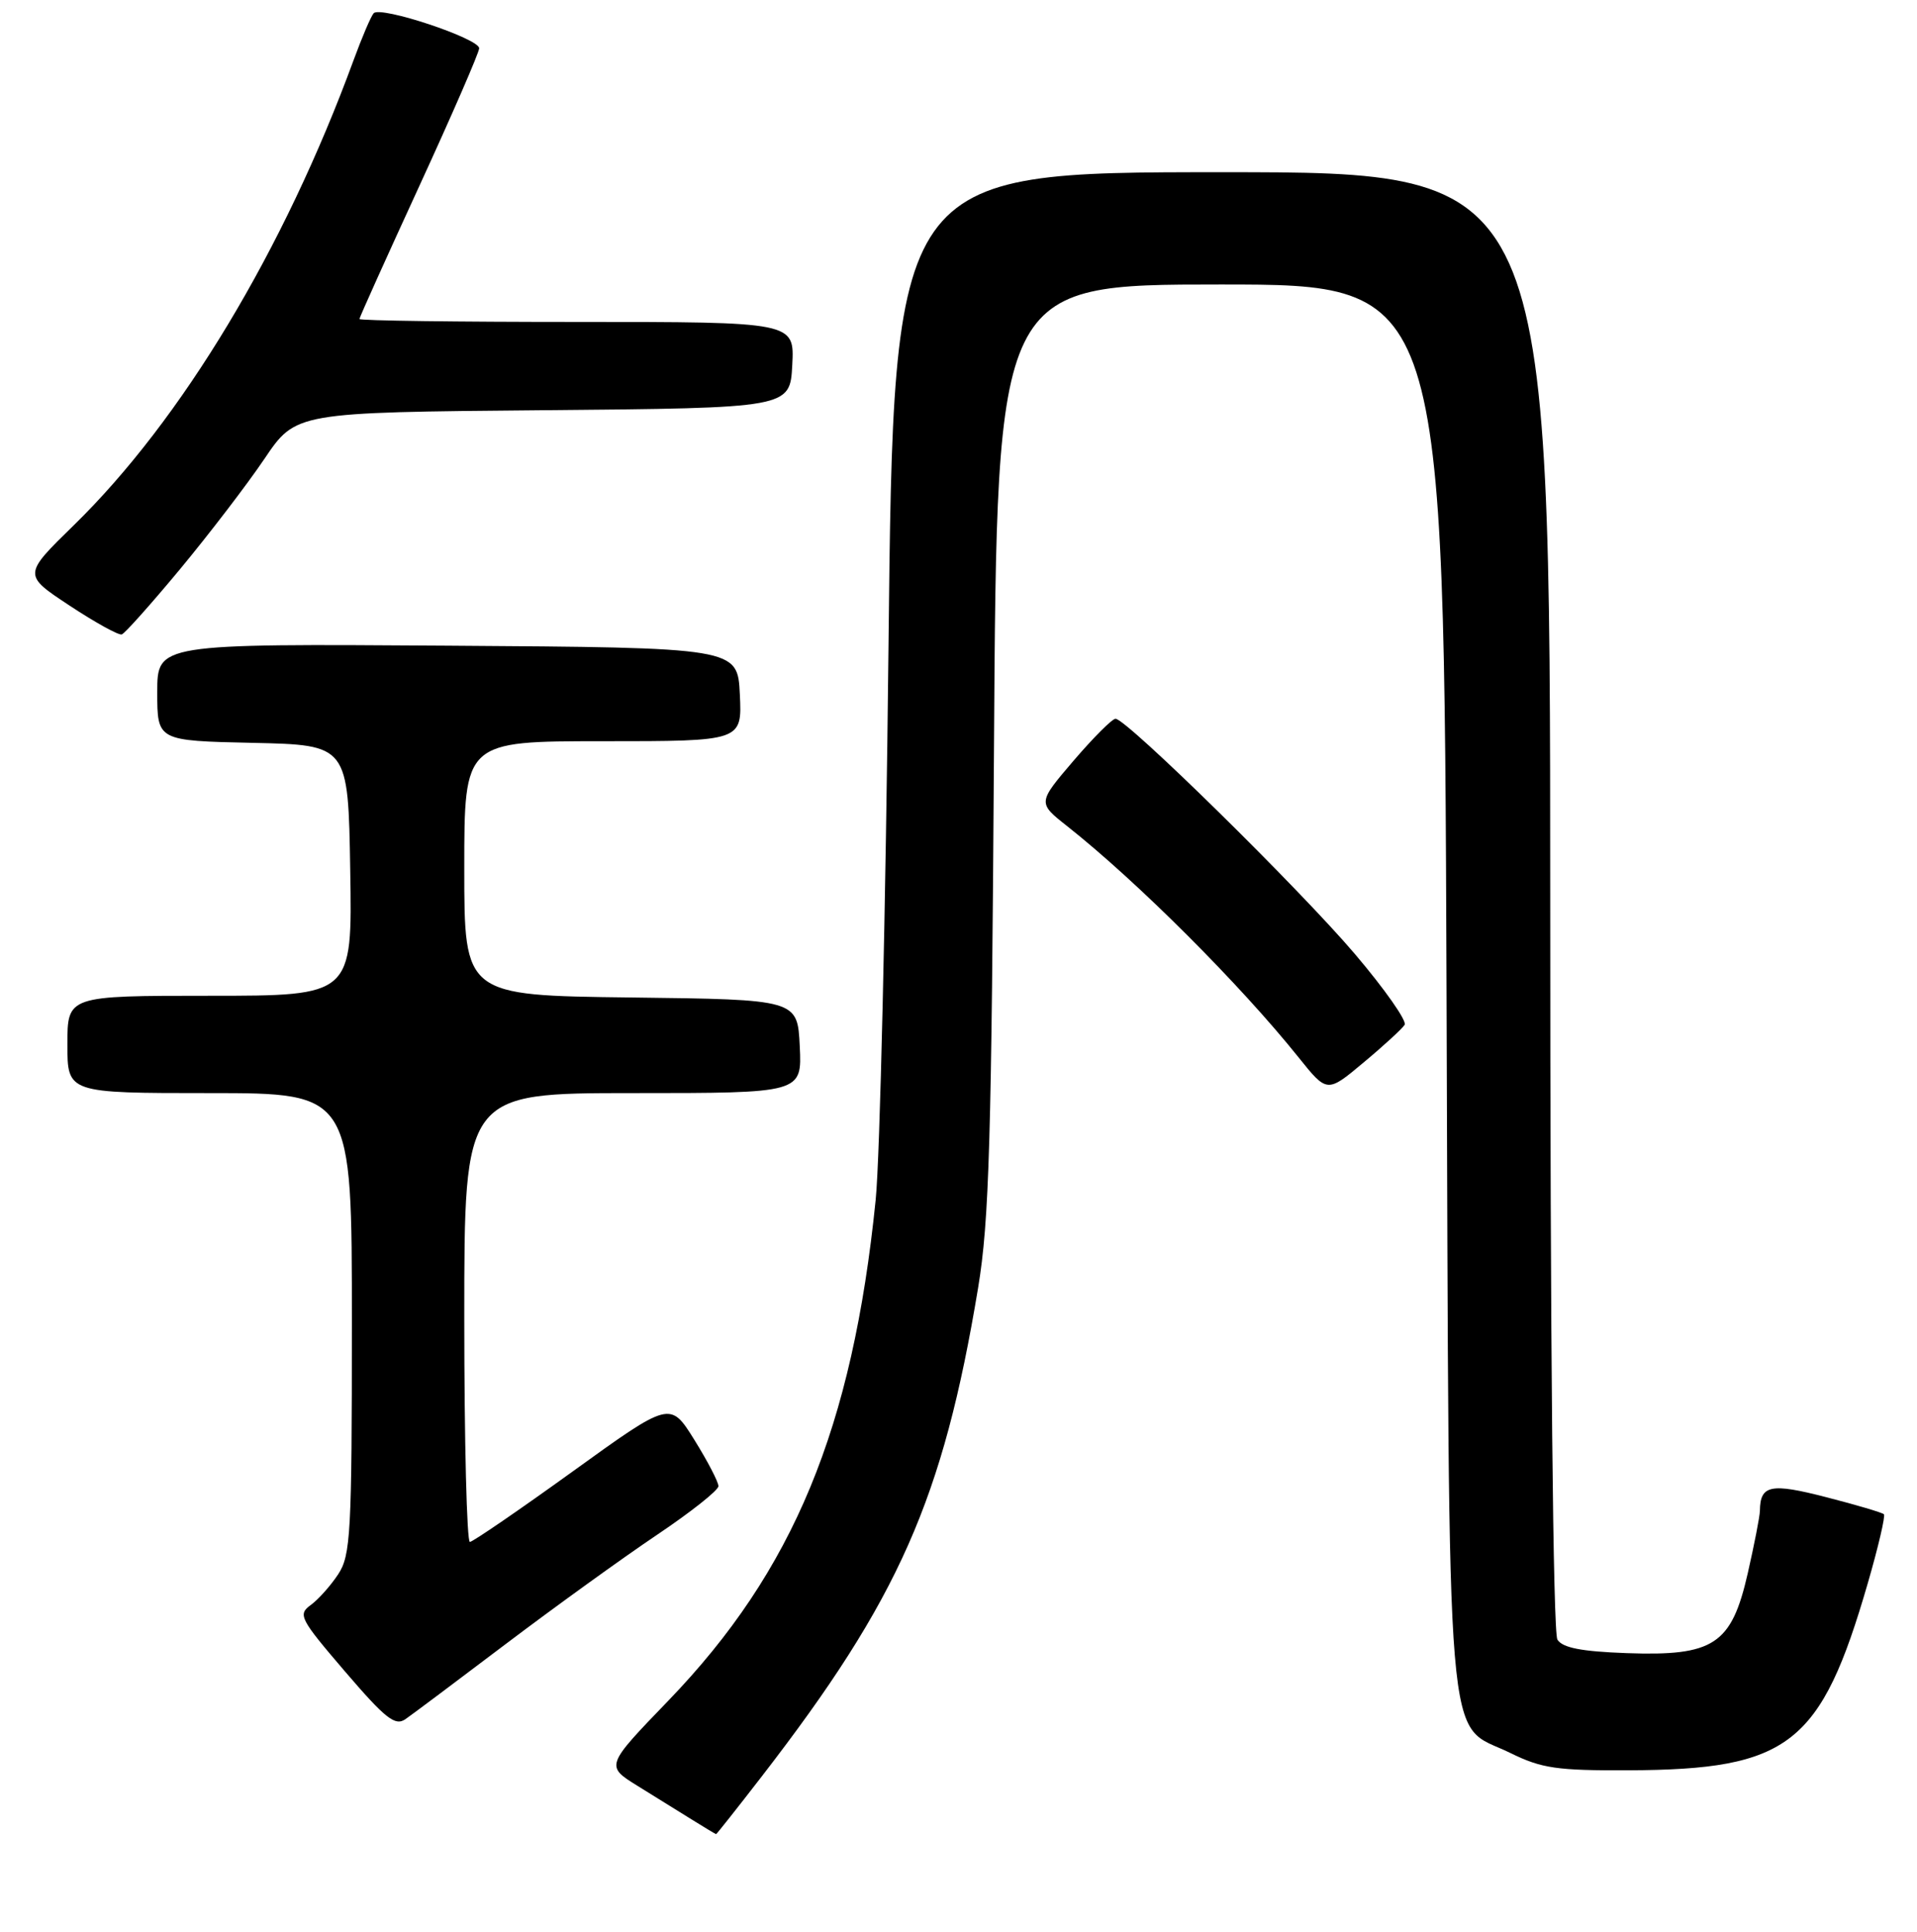 <?xml version="1.0" encoding="UTF-8" standalone="no"?>
<!DOCTYPE svg PUBLIC "-//W3C//DTD SVG 1.1//EN" "http://www.w3.org/Graphics/SVG/1.1/DTD/svg11.dtd" >
<svg xmlns="http://www.w3.org/2000/svg" xmlns:xlink="http://www.w3.org/1999/xlink" version="1.1" viewBox="0 0 256 258">
 <g >
 <path fill="currentColor"
d=" M 101.74 237.25 C 120.03 213.58 125.94 200.24 130.62 172.00 C 132.10 163.03 132.41 152.48 132.74 99.75 C 133.12 38.00 133.12 38.00 162.97 38.00 C 192.83 38.00 192.83 38.00 193.17 131.75 C 193.56 237.87 192.89 229.80 201.72 234.15 C 205.89 236.20 207.91 236.49 217.50 236.45 C 238.93 236.36 243.17 233.05 249.42 211.49 C 250.83 206.63 251.80 202.47 251.58 202.25 C 251.36 202.03 247.89 201.00 243.87 199.97 C 236.44 198.05 235.06 198.34 235.02 201.80 C 235.01 202.52 234.28 206.26 233.40 210.13 C 231.23 219.66 228.87 221.22 217.21 220.80 C 211.18 220.58 208.67 220.09 207.98 219.00 C 207.40 218.08 207.02 179.78 207.02 120.25 C 207.00 23.00 207.00 23.00 163.16 23.00 C 119.33 23.00 119.33 23.00 118.65 86.50 C 118.28 121.43 117.51 154.61 116.94 160.25 C 113.85 190.76 105.97 209.80 89.26 227.14 C 80.84 235.87 80.84 235.87 85.17 238.55 C 87.55 240.02 90.85 242.07 92.50 243.10 C 94.15 244.13 95.56 244.97 95.63 244.98 C 95.69 244.99 98.45 241.51 101.74 237.25 Z  M 67.65 219.50 C 74.20 214.55 83.23 208.03 87.74 205.00 C 92.25 201.97 95.94 199.05 95.94 198.50 C 95.95 197.95 94.50 195.17 92.73 192.32 C 89.50 187.14 89.50 187.14 76.50 196.52 C 69.35 201.68 63.16 205.92 62.75 205.95 C 62.34 205.98 62.00 192.50 62.00 176.00 C 62.00 146.00 62.00 146.00 84.55 146.00 C 107.10 146.00 107.10 146.00 106.80 139.75 C 106.50 133.50 106.50 133.50 84.25 133.23 C 62.00 132.96 62.00 132.96 62.00 115.98 C 62.00 99.00 62.00 99.00 80.55 99.00 C 99.10 99.00 99.10 99.00 98.80 92.75 C 98.50 86.50 98.50 86.50 59.75 86.24 C 21.00 85.98 21.00 85.98 21.00 92.46 C 21.00 98.94 21.00 98.94 33.75 99.22 C 46.50 99.50 46.50 99.50 46.77 116.25 C 47.05 133.00 47.05 133.00 28.02 133.00 C 9.00 133.00 9.00 133.00 9.00 139.50 C 9.00 146.00 9.00 146.00 28.00 146.00 C 47.00 146.00 47.00 146.00 46.99 176.75 C 46.99 204.82 46.83 207.74 45.16 210.27 C 44.16 211.79 42.51 213.64 41.49 214.38 C 39.75 215.65 40.04 216.21 46.07 223.25 C 51.47 229.55 52.76 230.57 54.13 229.63 C 55.03 229.01 61.11 224.45 67.65 219.50 Z  M 187.58 136.88 C 187.90 136.36 184.92 132.11 180.96 127.45 C 173.57 118.75 150.43 96.00 148.97 96.00 C 148.52 96.00 146.00 98.53 143.36 101.61 C 138.56 107.23 138.56 107.23 142.53 110.36 C 151.86 117.74 165.62 131.49 173.43 141.25 C 177.23 145.99 177.23 145.99 182.11 141.90 C 184.80 139.66 187.26 137.39 187.58 136.88 Z  M 24.06 76.00 C 27.94 71.32 33.00 64.71 35.31 61.29 C 39.50 55.08 39.50 55.08 72.50 54.79 C 105.50 54.50 105.50 54.50 105.80 48.75 C 106.10 43.00 106.10 43.00 77.05 43.00 C 61.07 43.00 48.00 42.83 48.00 42.61 C 48.00 42.40 51.60 34.41 55.99 24.86 C 60.38 15.31 63.98 7.03 63.99 6.45 C 64.00 5.15 50.81 0.76 49.90 1.77 C 49.54 2.17 48.33 5.00 47.21 8.06 C 37.94 33.35 24.27 56.07 9.87 70.14 C 3.07 76.78 3.07 76.78 9.28 80.88 C 12.70 83.14 15.84 84.87 16.26 84.74 C 16.67 84.61 20.18 80.67 24.06 76.00 Z "/>
</g>
</svg>